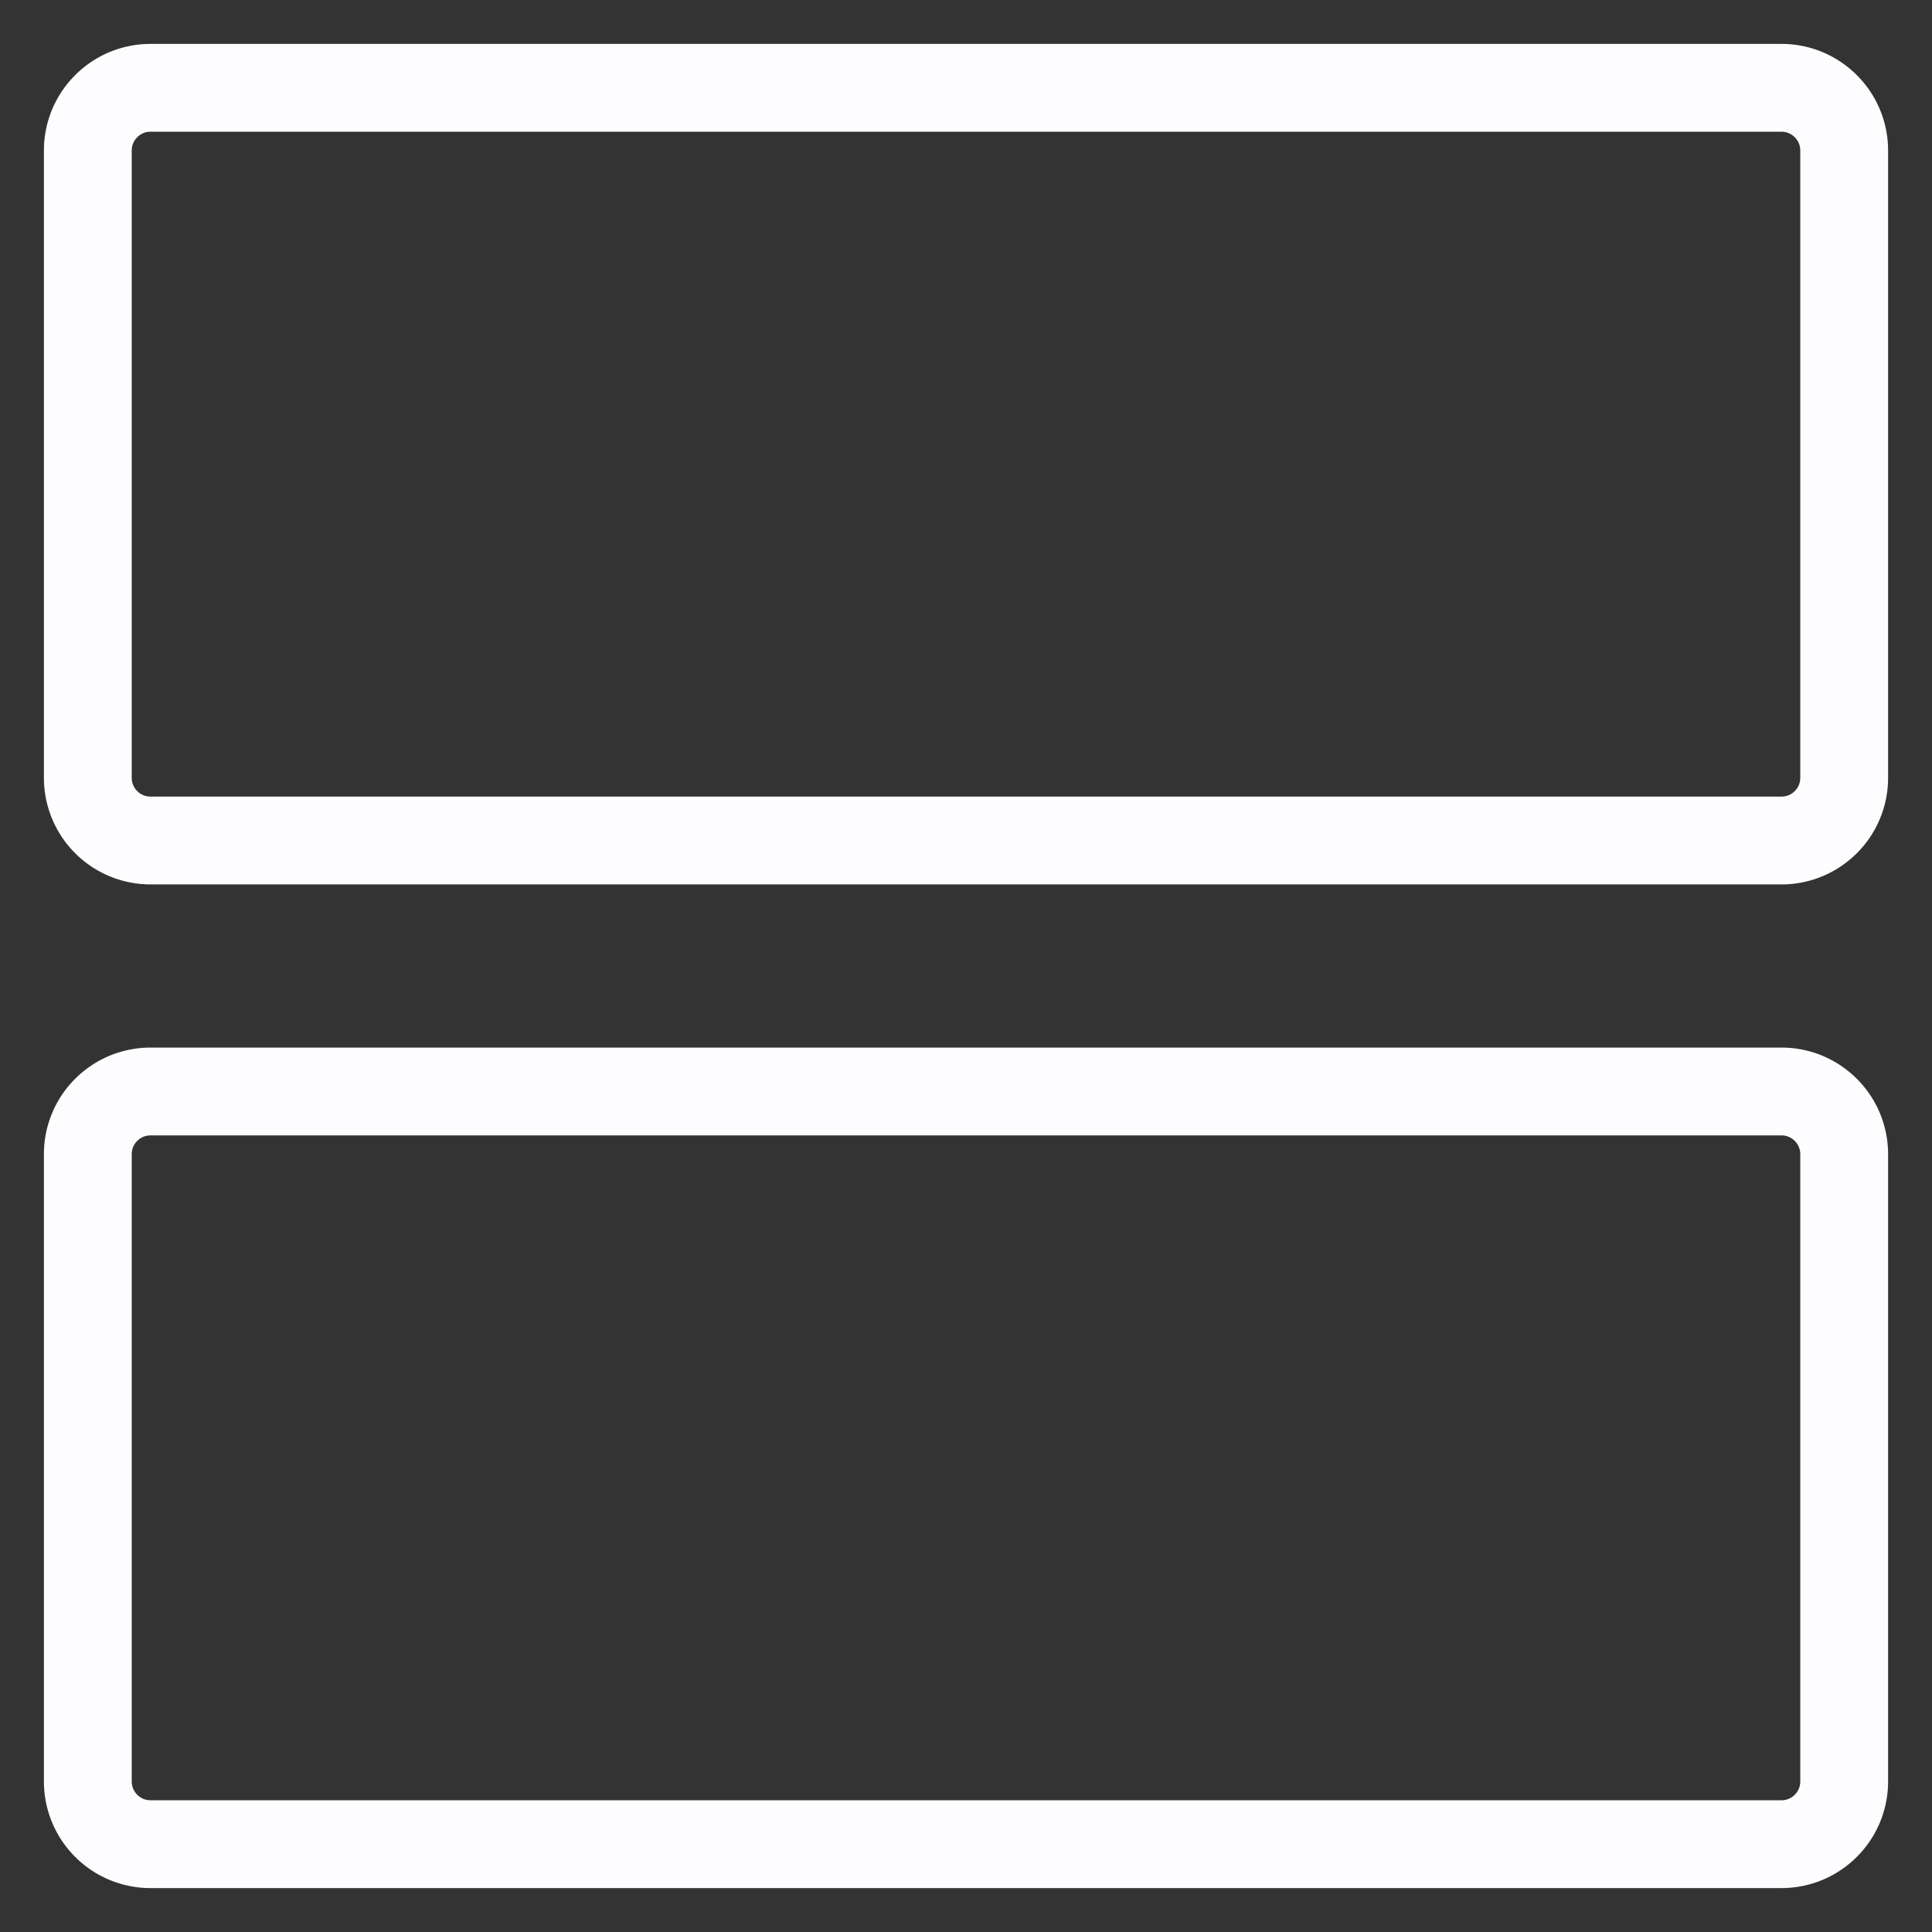 <svg width="22" height="22" fill="none" xmlns="http://www.w3.org/2000/svg"><rect width="100%" height="100%" fill="#333333" stroke="none"/><path d="M1 1.714C1 1.32 1.32 1 1.714 1h18.572c.394 0 .714.32.714.714v7.143c0 .395-.32.714-.714.714H1.714A.714.714 0 0 1 1 8.857V1.714ZM1 13.143c0-.395.32-.714.714-.714h18.572c.394 0 .714.32.714.714v7.143c0 .394-.32.714-.714.714H1.714A.714.714 0 0 1 1 20.286v-7.143Z" stroke="#fdfdff" stroke-linecap="round"/></svg>
